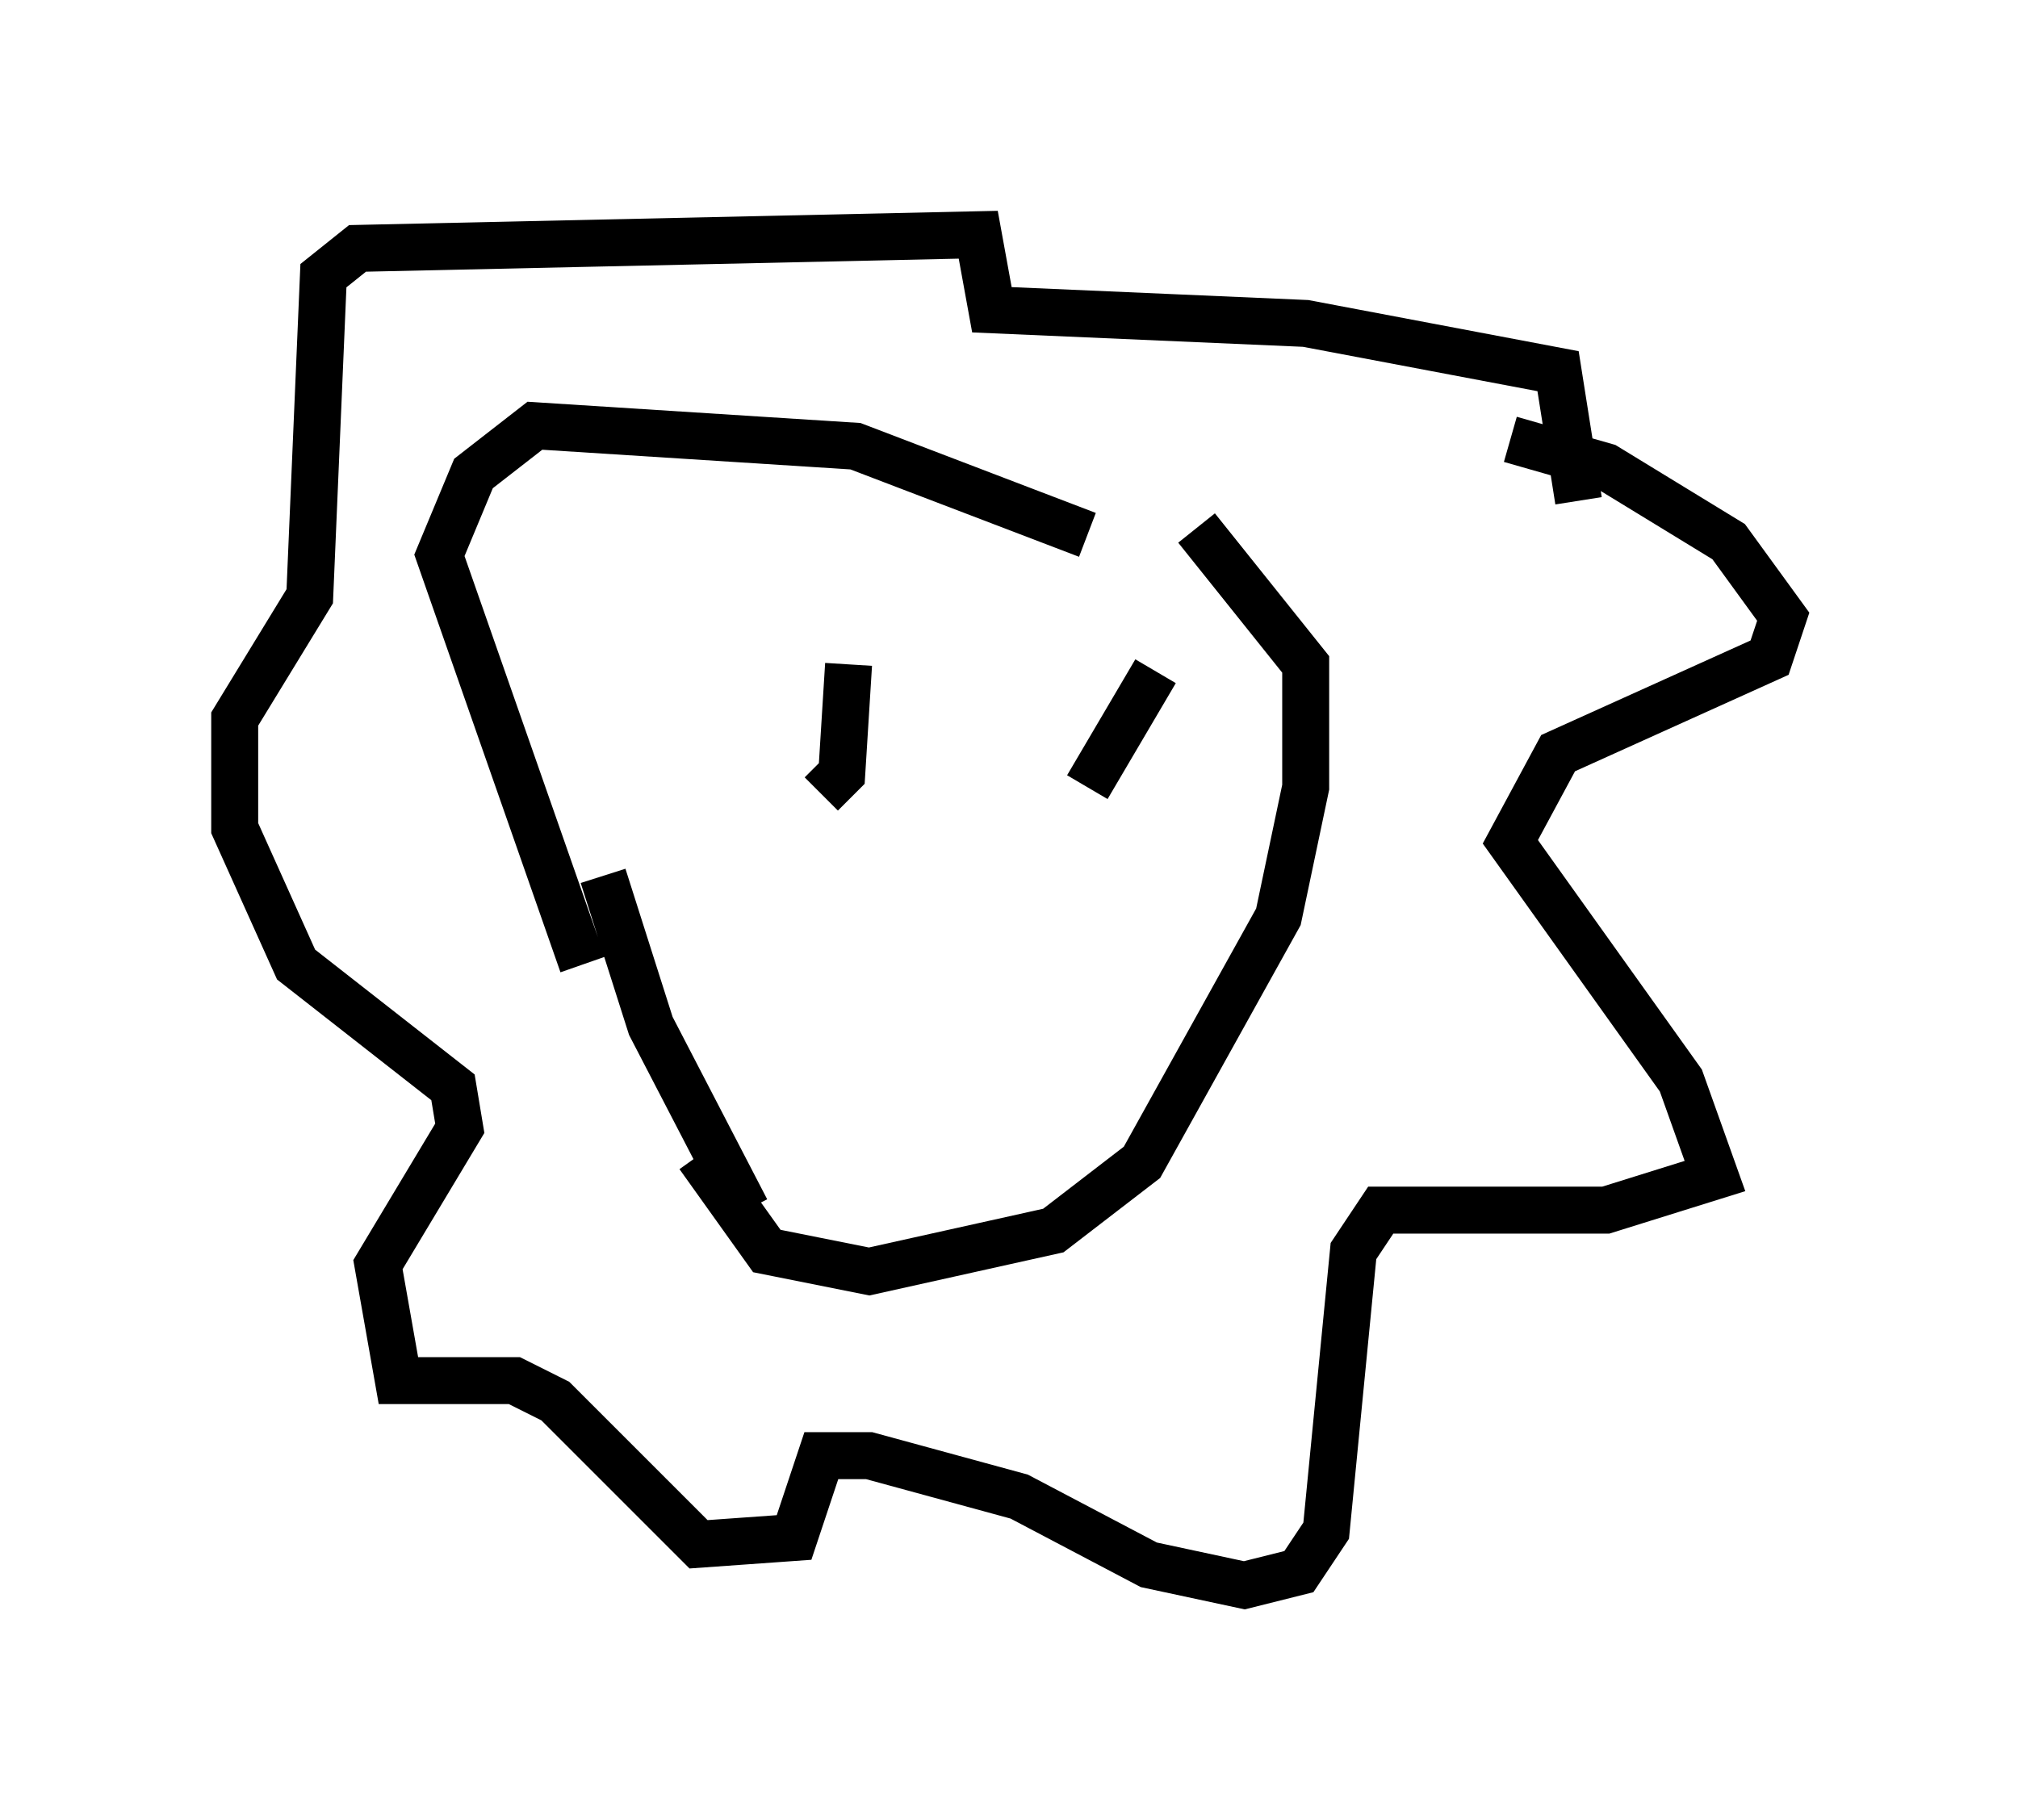 <?xml version="1.0" encoding="utf-8" ?>
<svg baseProfile="full" height="38.76" version="1.1" width="42.972" xmlns="http://www.w3.org/2000/svg" xmlns:ev="http://www.w3.org/2001/xml-events" xmlns:xlink="http://www.w3.org/1999/xlink"><defs /><rect fill="white" height="38.76" width="42.972" x="0" y="0" /><path d="M28.24, 14.296 m-5.084, -2.905 l-4.939, -1.888 -6.827, -0.436 l-1.307, 1.017 -0.726, 1.743 l3.05, 8.715 m2.469, 4.067 l1.453, 2.034 2.179, 0.436 l3.922, -0.872 1.888, -1.453 l2.905, -5.229 0.581, -2.76 l0.0, -2.615 -2.324, -2.905 m6.682, -1.888 l2.034, 0.581 2.615, 1.598 l1.162, 1.598 -0.291, 0.872 l-4.503, 2.034 -1.017, 1.888 l3.631, 5.084 0.726, 2.034 l-2.324, 0.726 -4.793, 0.0 l-0.581, 0.872 -0.581, 5.955 l-0.581, 0.872 -1.162, 0.291 l-2.034, -0.436 -2.76, -1.453 l-3.196, -0.872 -1.017, 0.0 l-0.581, 1.743 -2.034, 0.145 l-3.05, -3.05 -0.872, -0.436 l-2.469, 0.0 -0.436, -2.469 l1.743, -2.905 -0.145, -0.872 l-3.341, -2.615 -1.307, -2.905 l0.0, -2.324 1.598, -2.615 l0.291, -6.827 0.726, -0.581 l13.218, -0.291 0.291, 1.598 l6.682, 0.291 5.374, 1.017 l0.436, 2.76 m-17.721, 15.106 l-2.034, -3.922 -1.017, -3.196 m11.765, -4.358 l-1.453, 2.469 m-5.084, -2.615 l-0.145, 2.324 -0.436, 0.436 " fill="none" stroke="black" stroke-width="1" /></svg>